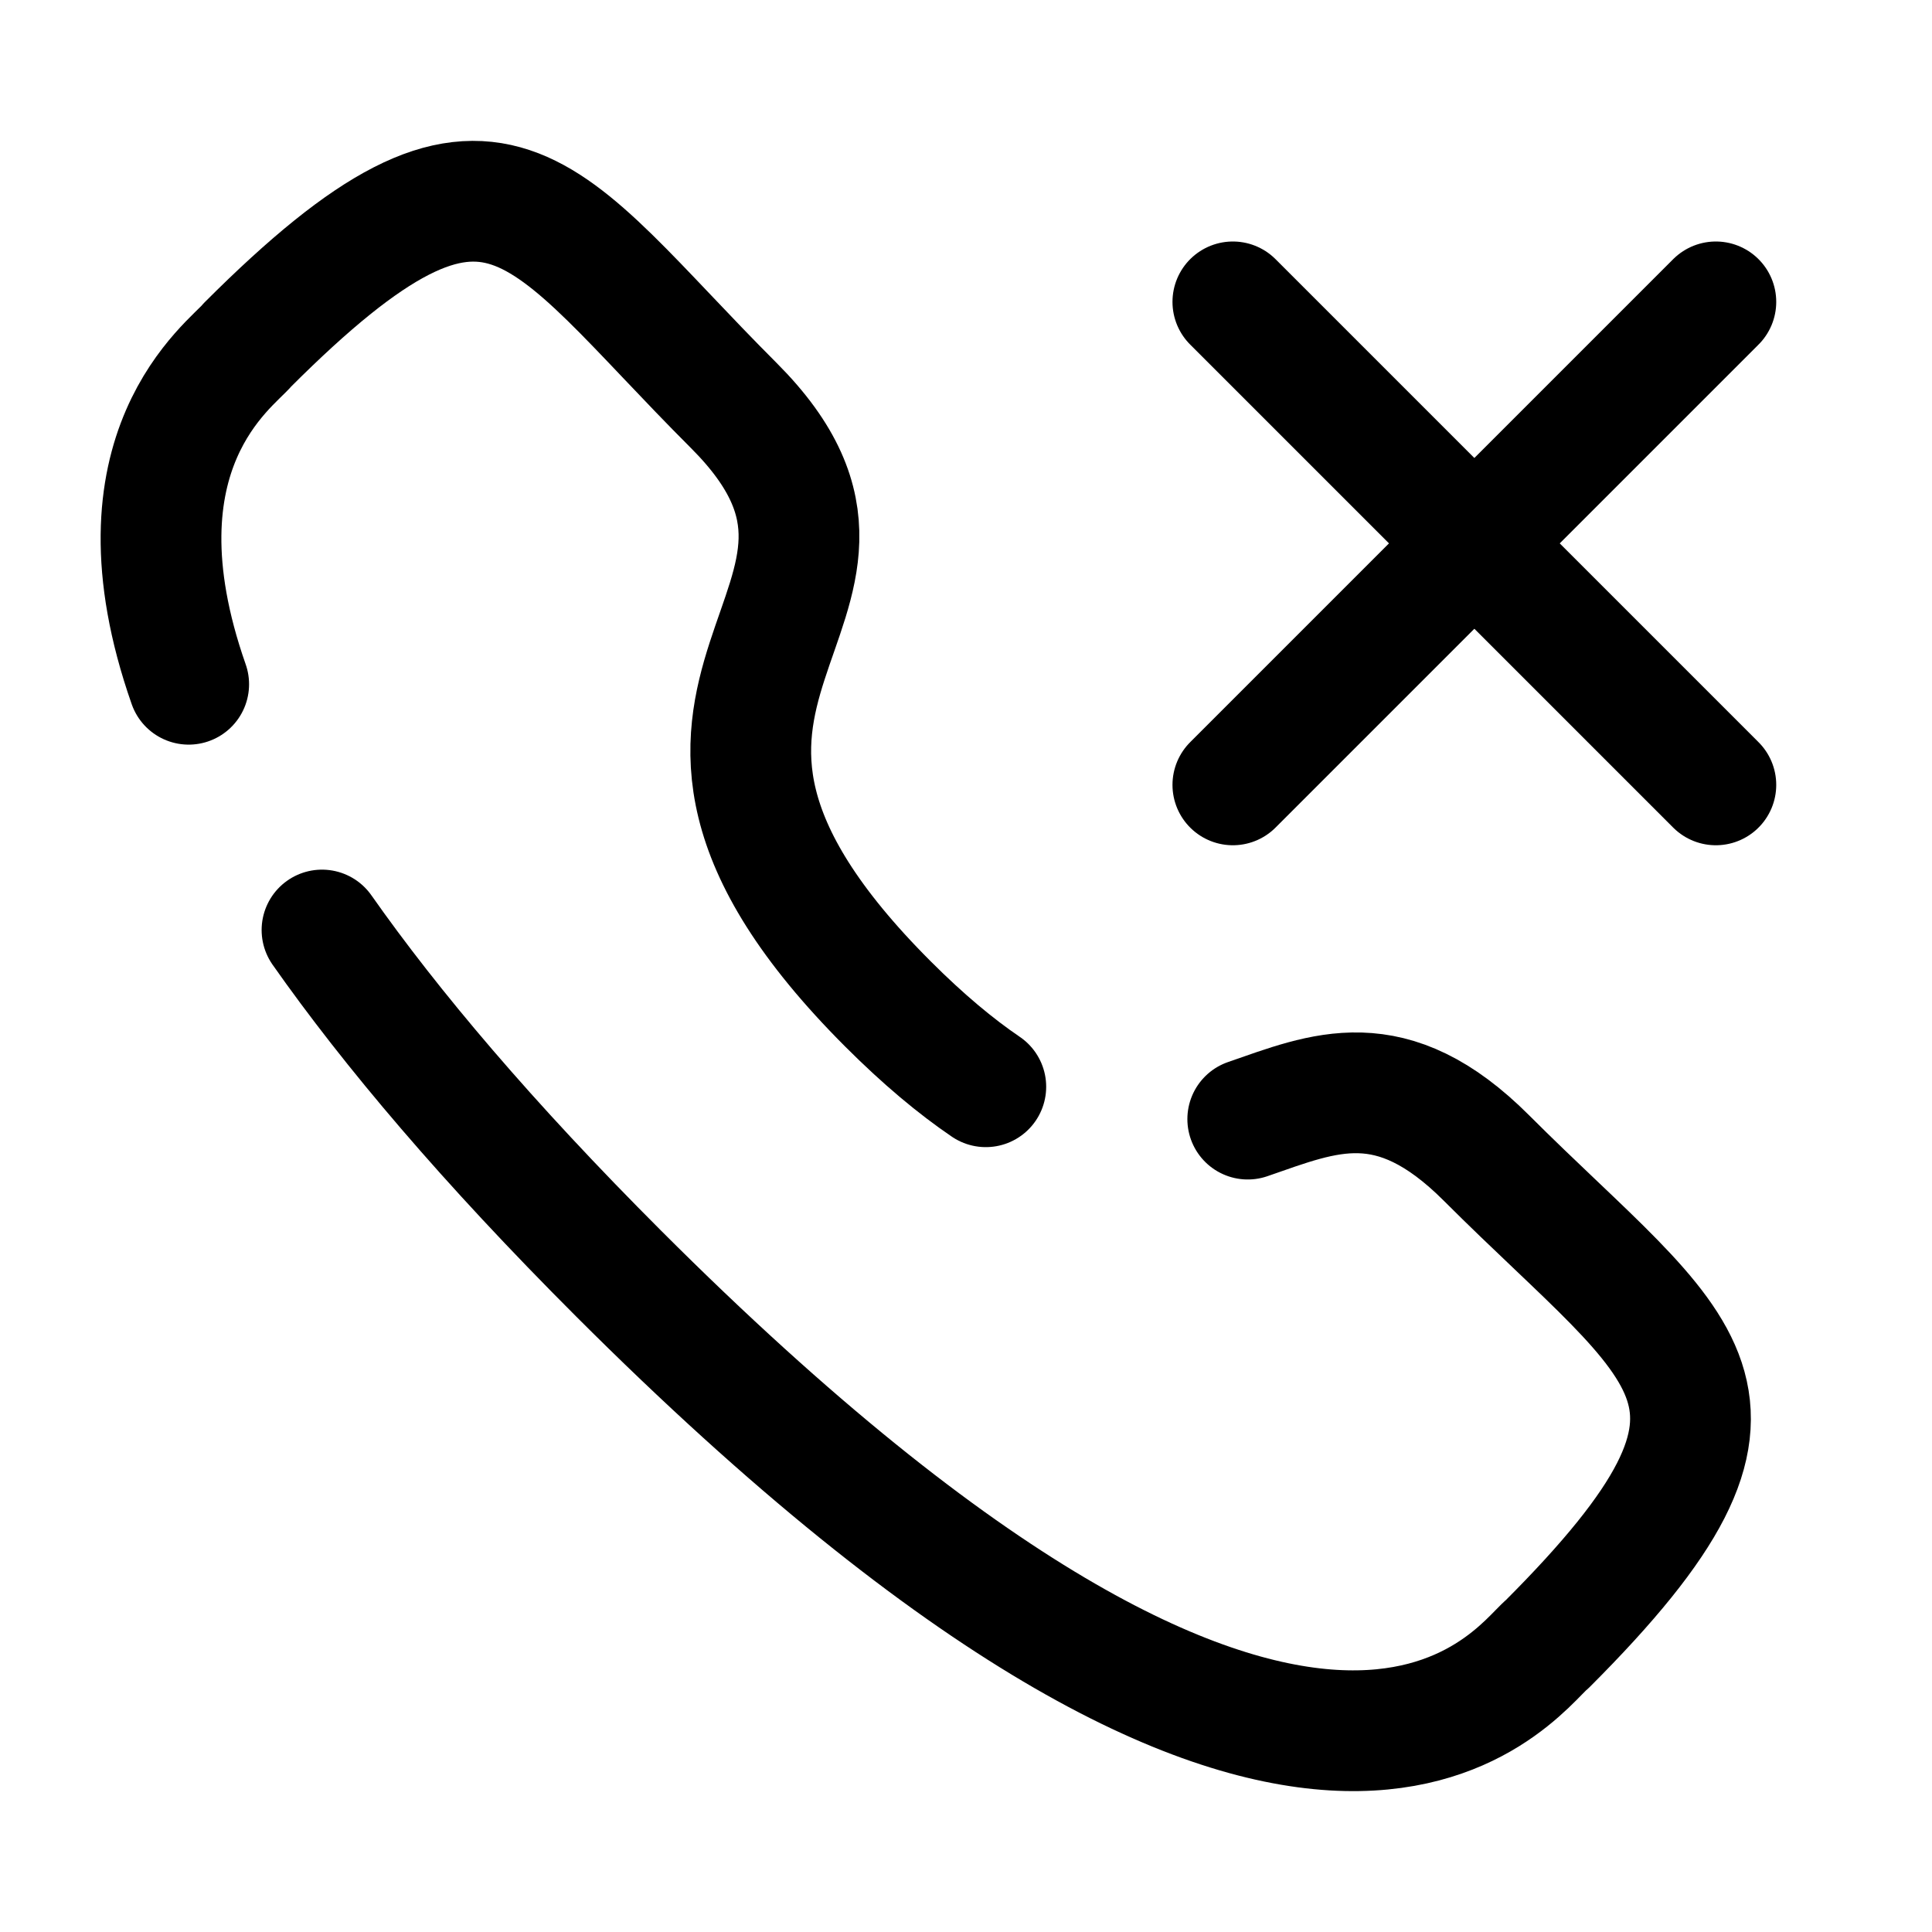 <svg width="24" height="24" viewBox="0 0 24 24" fill="none" xmlns="http://www.w3.org/2000/svg">
<path d="M21.315 3.75L15.315 9.75" stroke="black" stroke-width="1.5" stroke-linecap="round" stroke-linejoin="round"/>
<path d="M15.315 3.75L21.315 9.75" stroke="black" stroke-width="1.5" stroke-linecap="round" stroke-linejoin="round"/>
<path d="M4 11.553C4.858 12.774 6.051 14.187 7.684 15.82C16.361 24.494 18.83 20.737 19.219 20.425C22.322 17.323 20.914 16.833 18.465 14.385C17.281 13.201 16.452 13.573 15.5 13.902" stroke="black" stroke-width="1.5" stroke-linecap="round" stroke-linejoin="round"/>
<path d="M2.344 8.5C1.324 5.593 2.878 4.528 3.074 4.284C6.184 1.174 6.667 2.589 9.115 5.037C11.654 7.577 7.043 8.484 11.031 12.472C11.472 12.913 11.875 13.248 12.246 13.5" stroke="black" stroke-width="1.5" stroke-linecap="round" stroke-linejoin="round"/>
</svg>